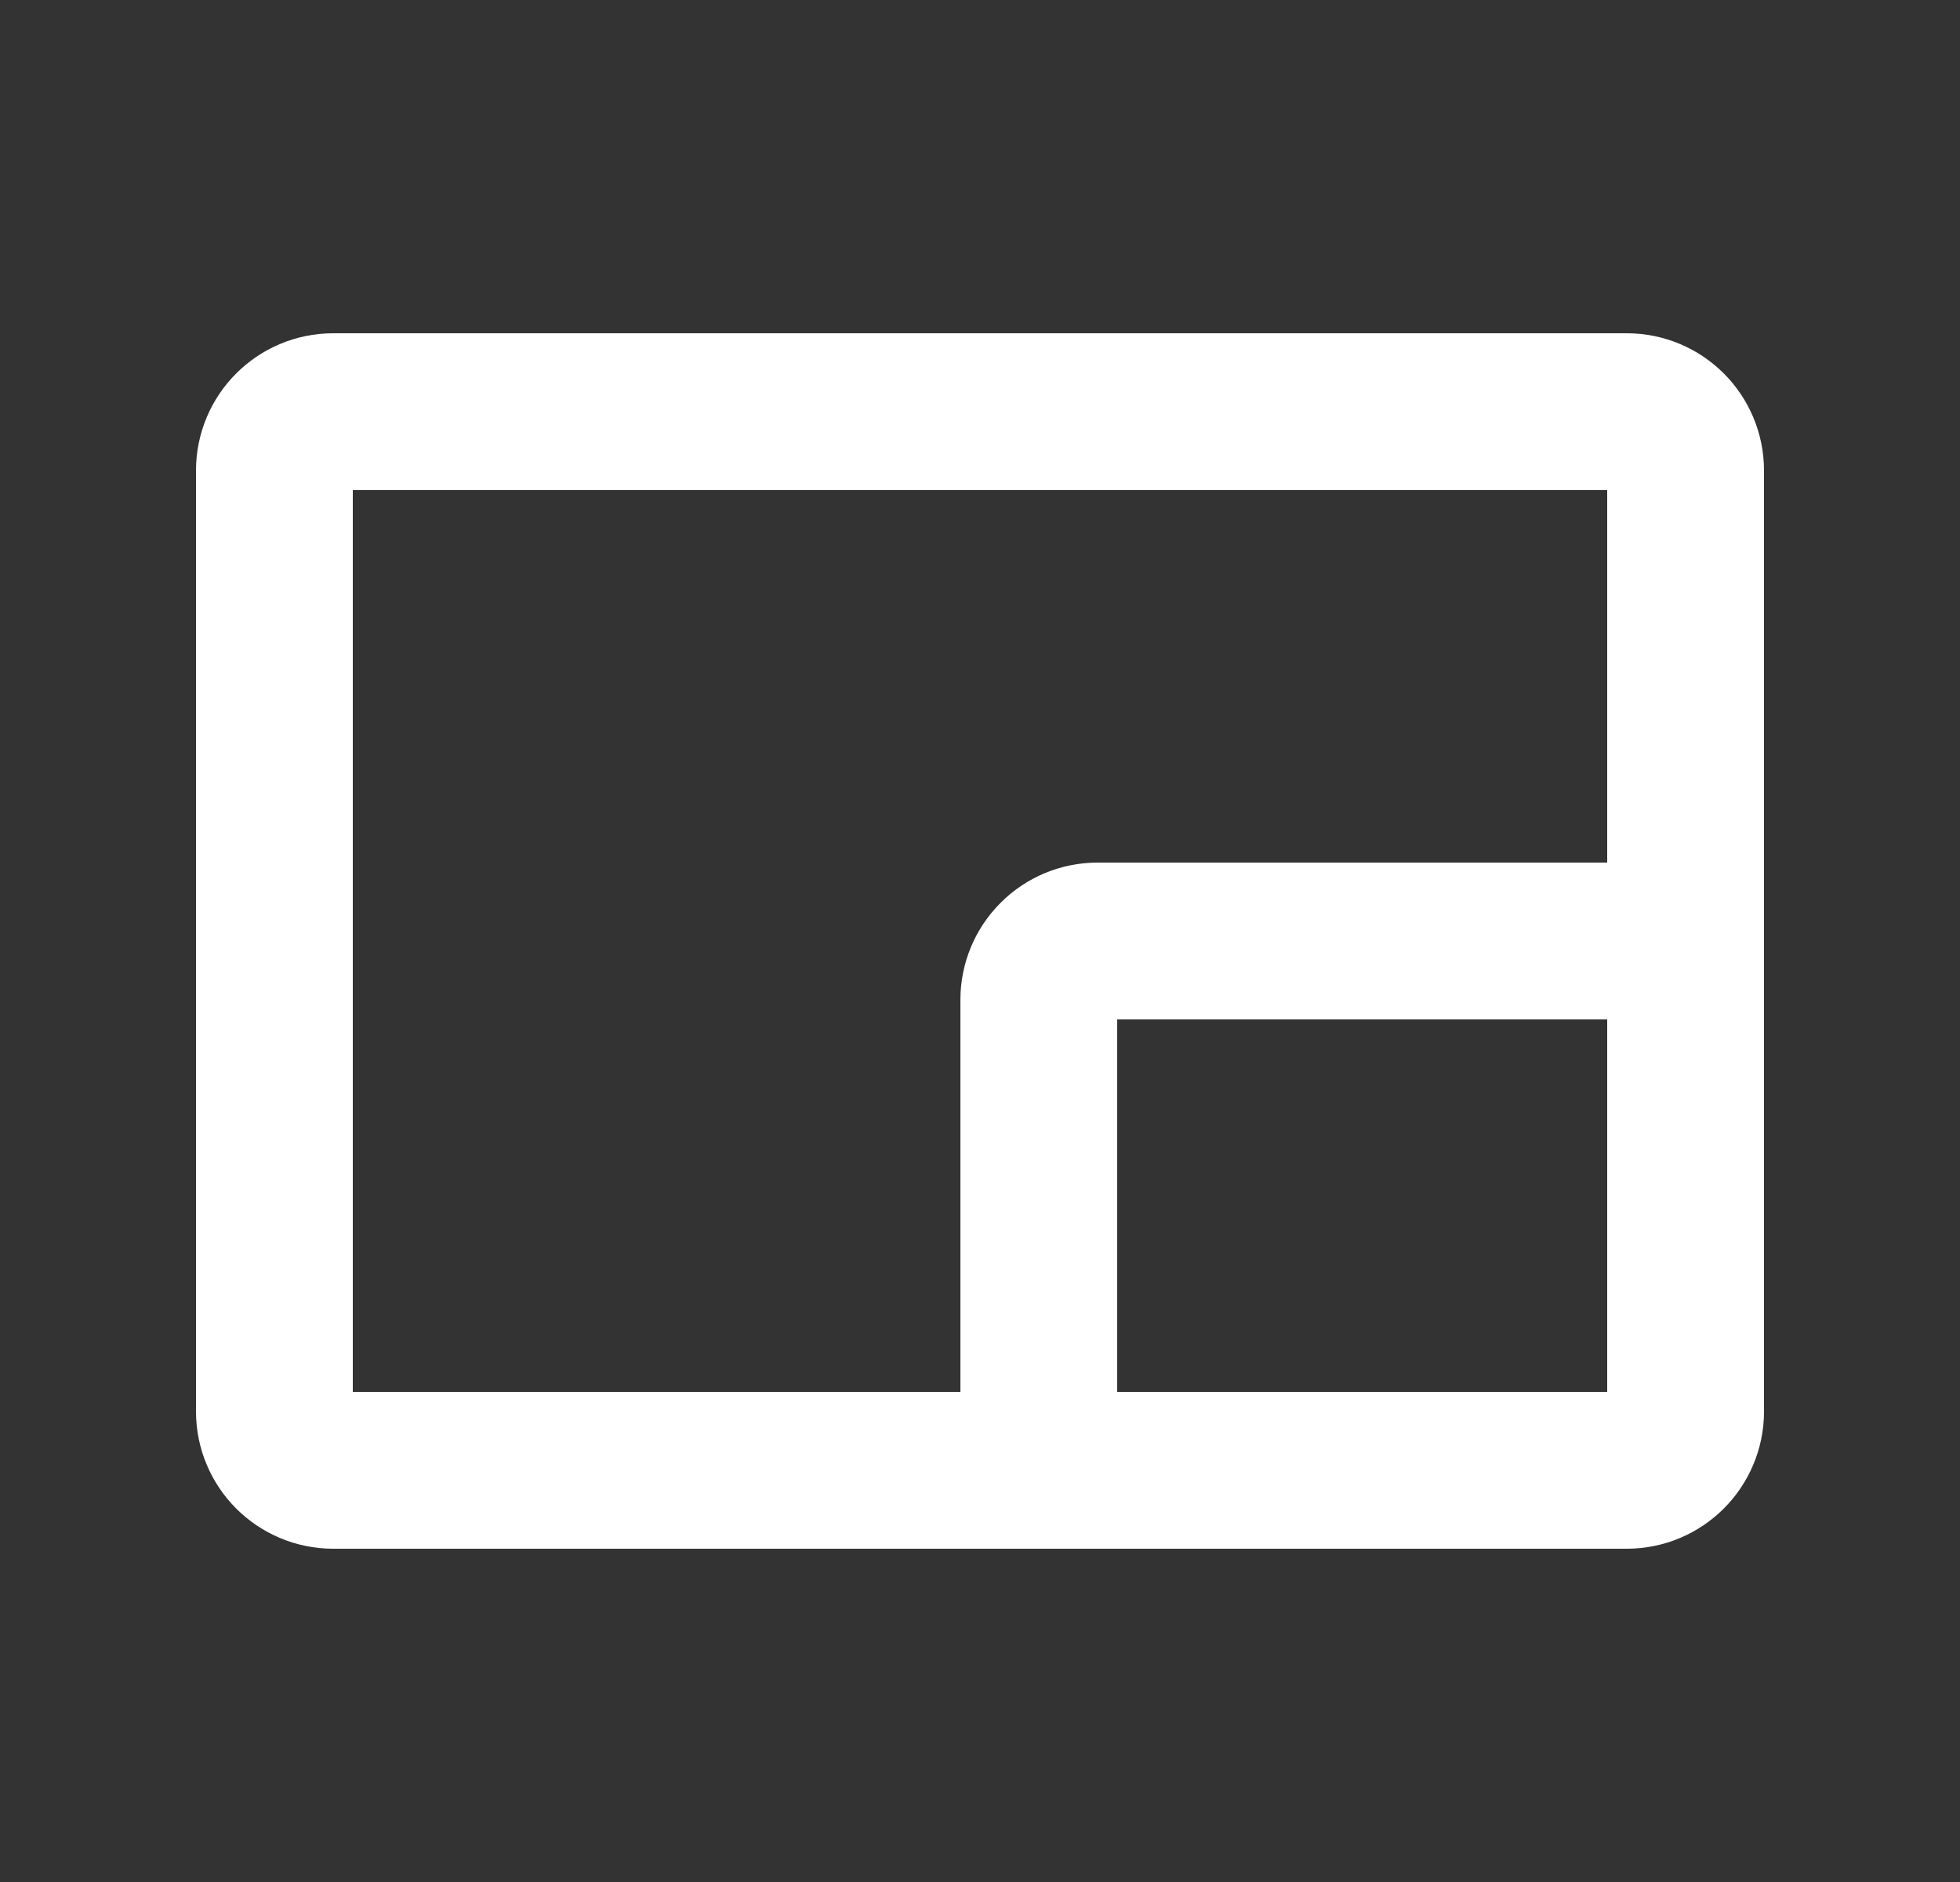 <svg width="25" height="24" viewBox="0 0 25 24" fill="none" xmlns="http://www.w3.org/2000/svg">
<rect x="0" y="0" width="25" height="24" fill="#333333" stroke="none"/>
<path d="M20.75 5.25H4.25C3.836 5.25 3.5 5.586 3.5 6V18C3.5 18.414 3.836 18.75 4.25 18.75H20.75C21.164 18.75 21.5 18.414 21.5 18V6C21.5 5.586 21.164 5.25 20.75 5.25Z" stroke="white" stroke-width="2" stroke-linecap="round" stroke-linejoin="round"/>
<path d="M13.25 18.75V12.75C13.25 12.551 13.329 12.36 13.47 12.22C13.61 12.079 13.801 12 14 12H21.5" stroke="white" stroke-width="2" stroke-linecap="round" stroke-linejoin="round"/>
</svg>
